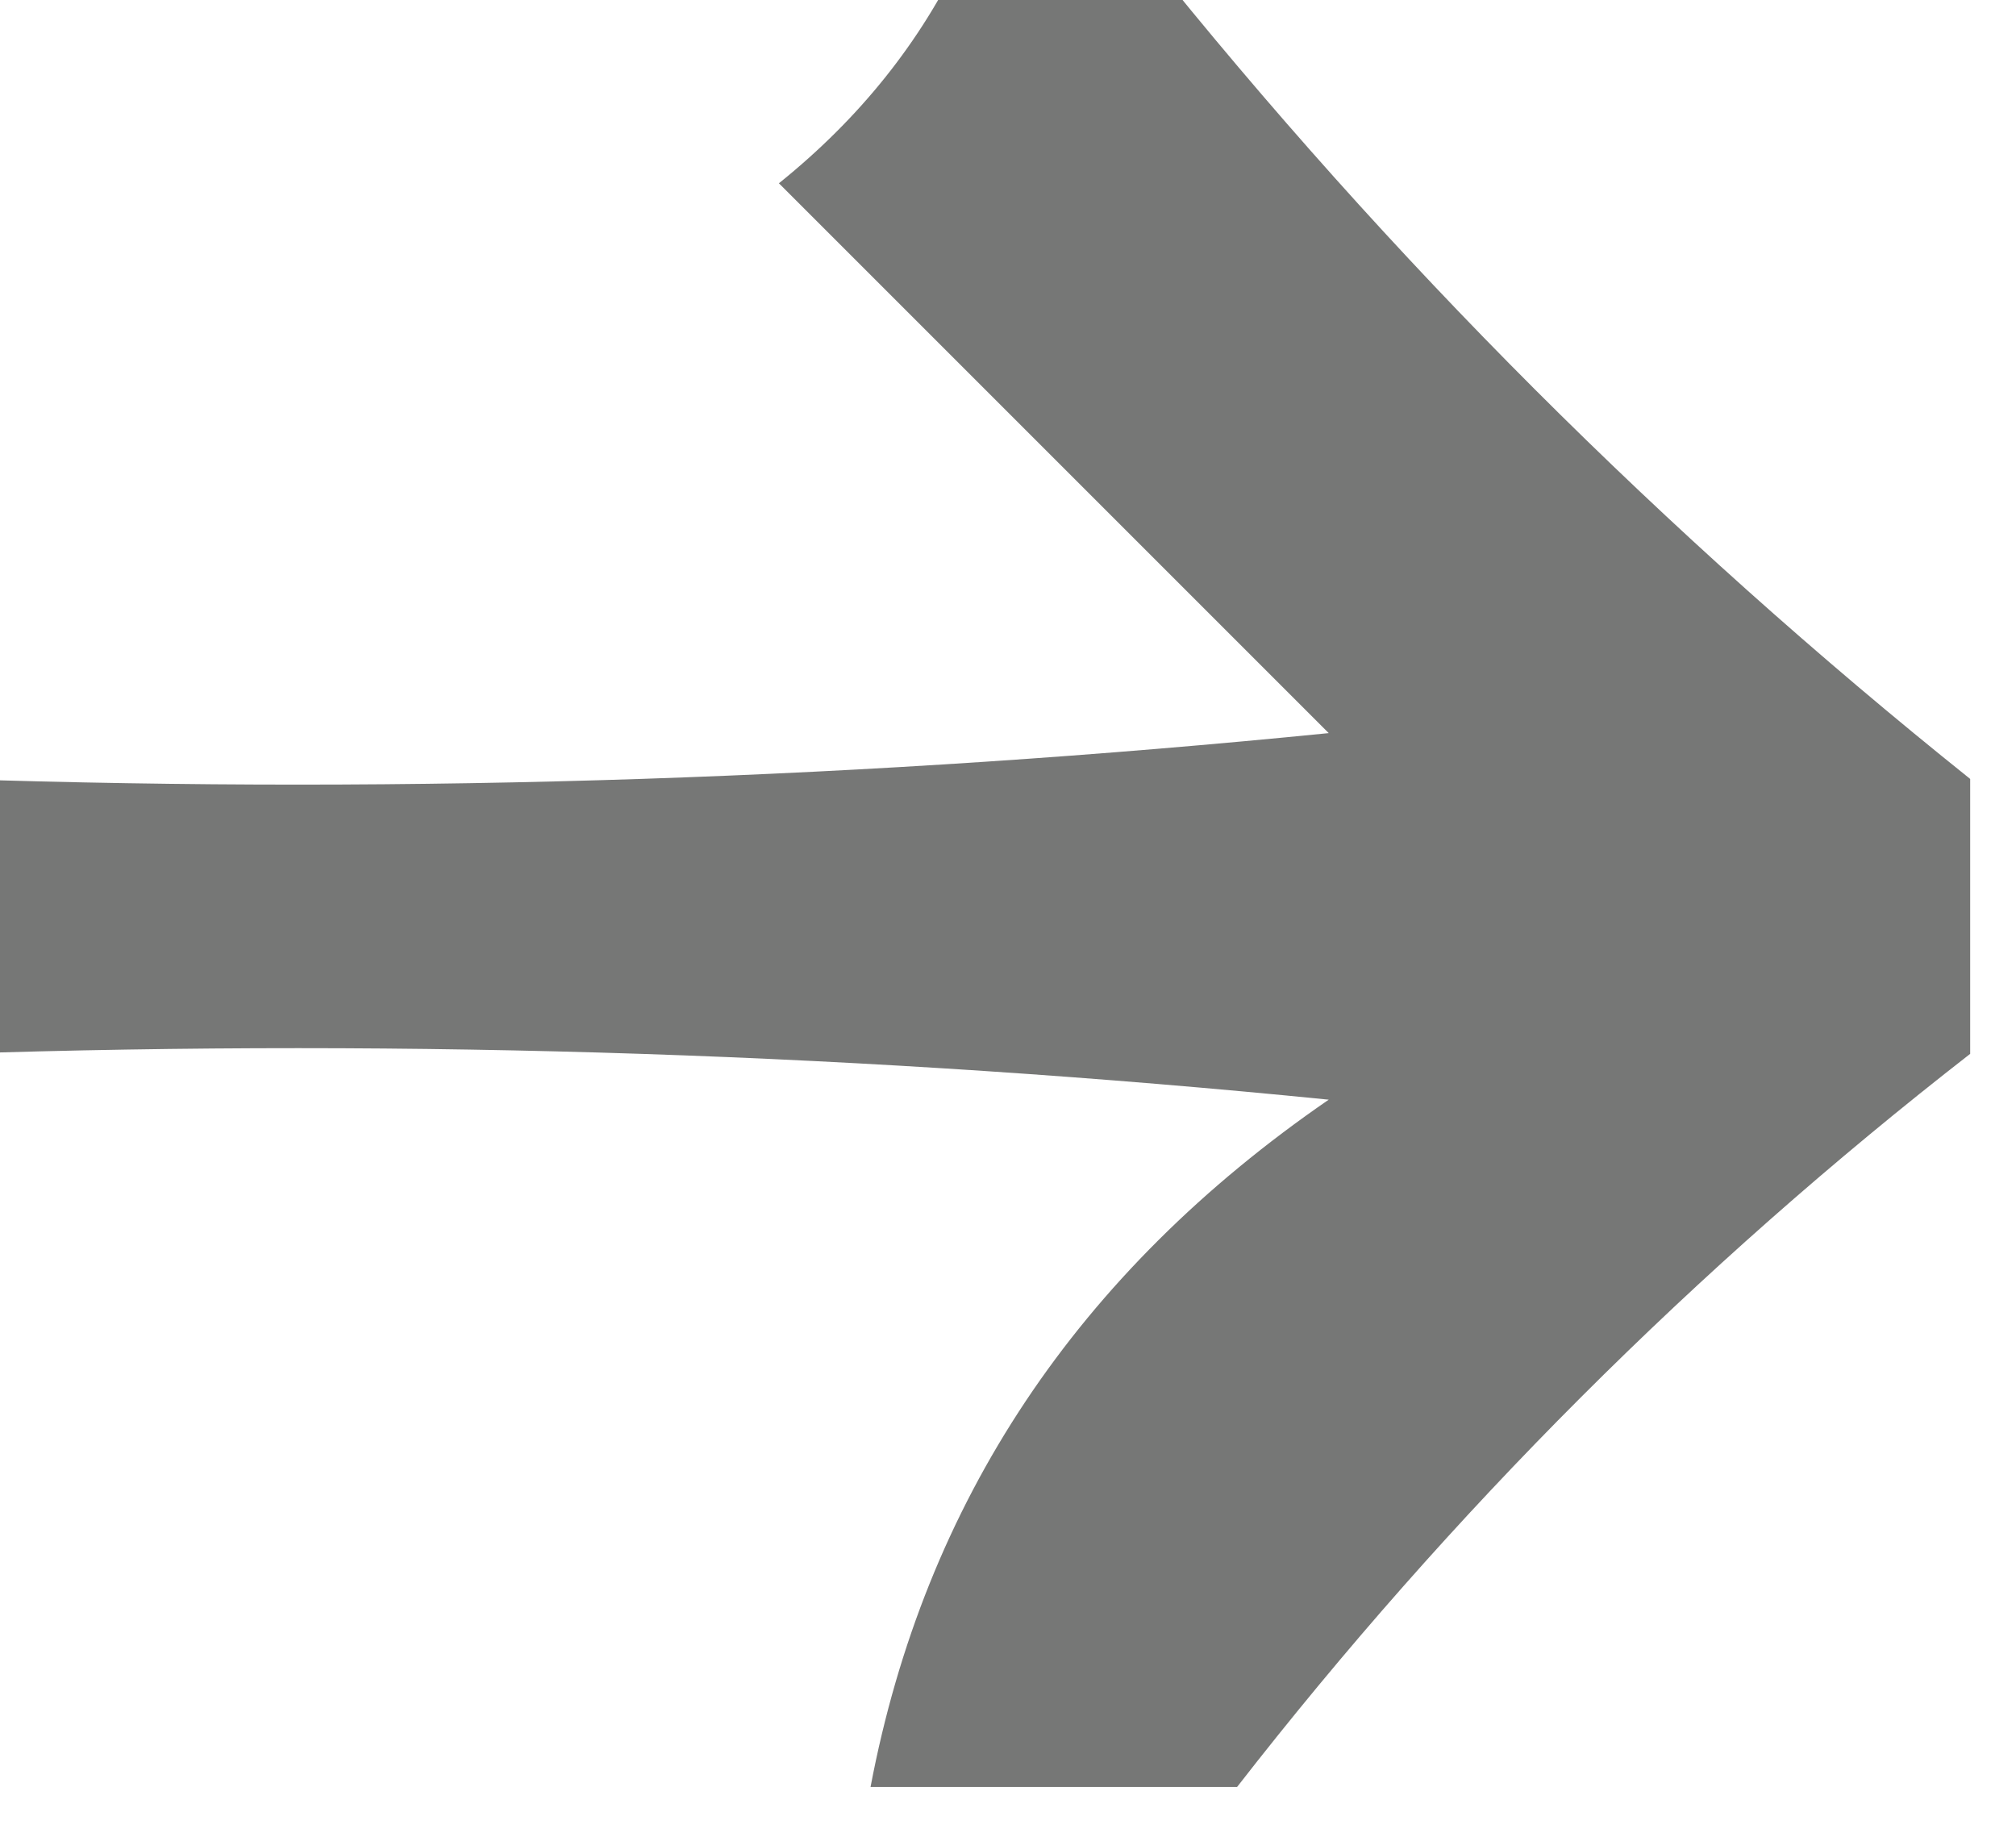 <?xml version="1.0" encoding="UTF-8"?>
<!DOCTYPE svg PUBLIC "-//W3C//DTD SVG 1.1//EN" "http://www.w3.org/Graphics/SVG/1.1/DTD/svg11.dtd">
<svg xmlns="http://www.w3.org/2000/svg" version="1.1" width="22px" height="20px" style="shape-rendering:geometricPrecision; text-rendering:geometricPrecision; image-rendering:optimizeQuality; fill-rule:evenodd; clip-rule:evenodd" xmlns:xlink="http://www.w3.org/1999/xlink">
<g><path style="opacity:0.76" fill="#4c4d4c" d="M 10.5,-0.5 C 11.167,-0.5 11.833,-0.5 12.5,-0.5C 15.167,2.833 18.167,5.833 21.5,8.5C 21.5,9.5 21.5,10.5 21.5,11.5C 18.5,13.833 15.833,16.5 13.5,19.5C 12.167,19.5 10.833,19.5 9.5,19.5C 10.091,16.386 11.758,13.886 14.5,12C 9.511,11.501 4.511,11.334 -0.5,11.5C -0.5,10.5 -0.5,9.5 -0.5,8.5C 4.511,8.666 9.511,8.499 14.5,8C 12.5,6 10.5,4 8.5,2C 9.381,1.292 10.047,0.458 10.5,-0.5 Z"/></g>
</svg>

